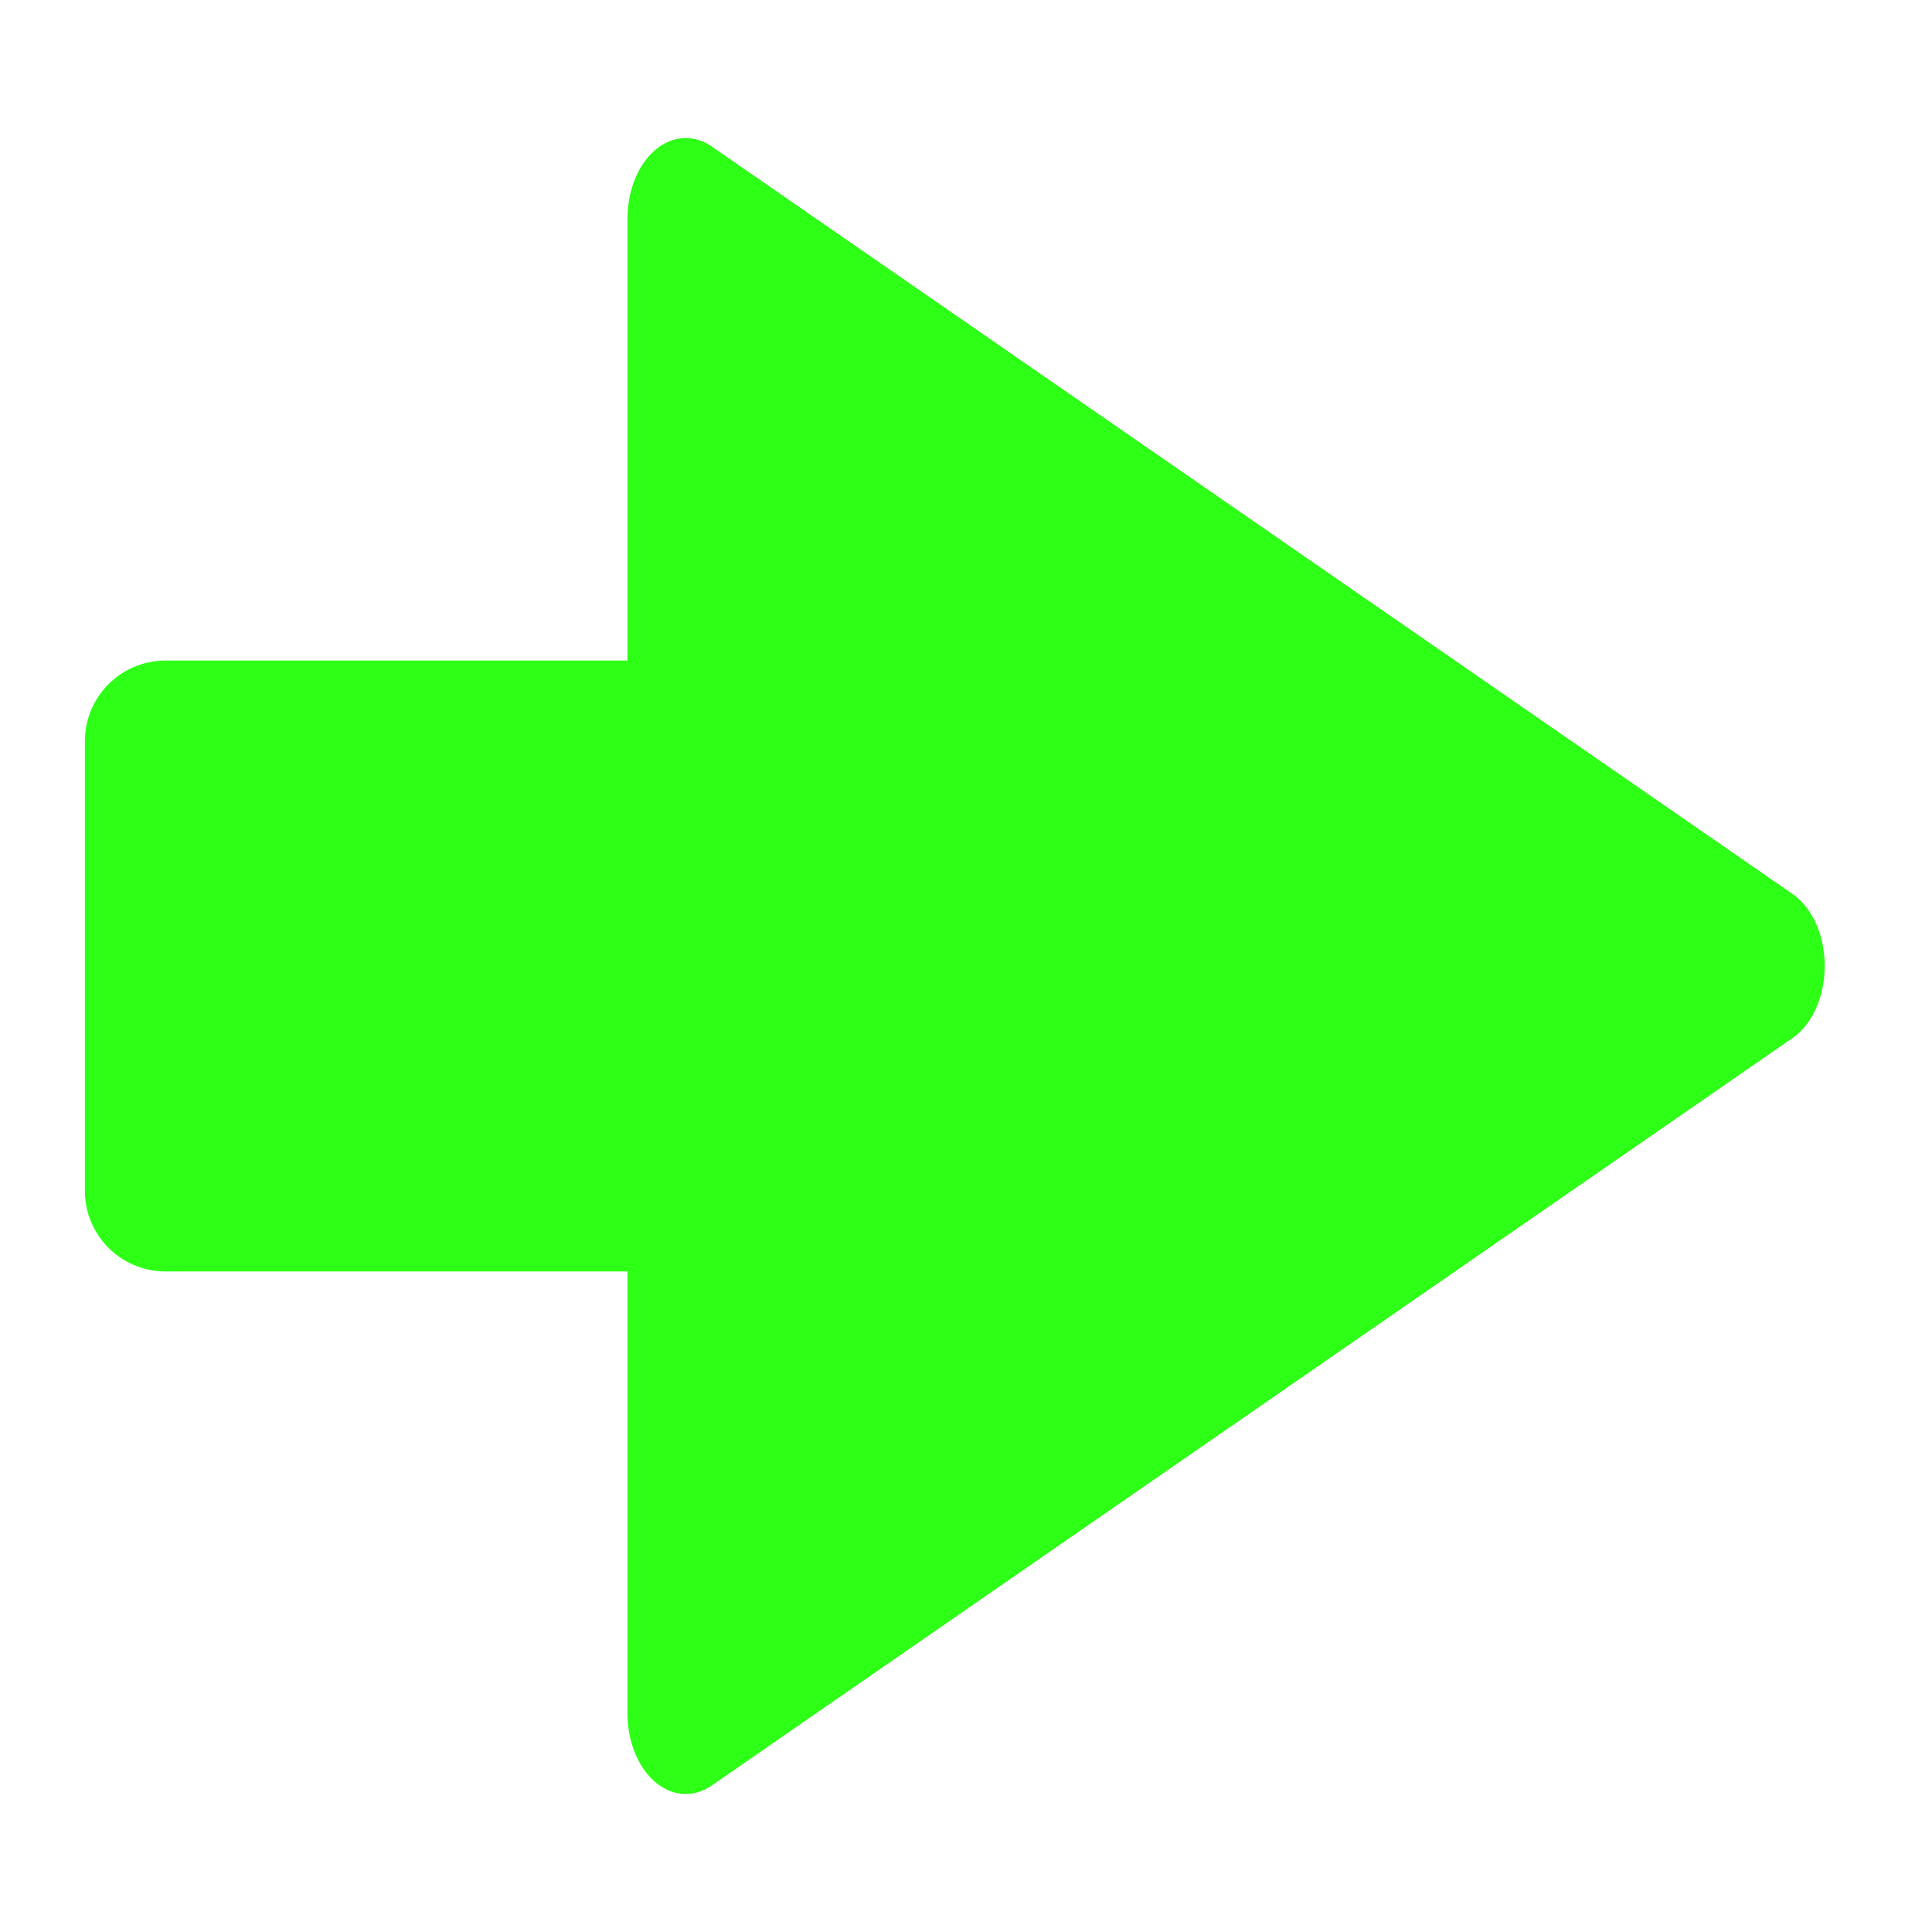 <?xml version="1.0" encoding="UTF-8" standalone="no"?>
<!DOCTYPE svg PUBLIC "-//W3C//DTD SVG 1.1//EN" "http://www.w3.org/Graphics/SVG/1.1/DTD/svg11.dtd">
<svg width="100%" height="100%" viewBox="0 0 50 50" version="1.1" xmlns="http://www.w3.org/2000/svg" xmlns:xlink="http://www.w3.org/1999/xlink" xml:space="preserve" xmlns:serif="http://www.serif.com/" style="fill-rule:evenodd;clip-rule:evenodd;stroke-linecap:round;stroke-linejoin:round;stroke-miterlimit:1.5;">
    <g id="Turn-Signal-Right" serif:id="Turn Signal Right" transform="matrix(1,0,0,1,-0.127,0)">
        <g transform="matrix(6.12323e-17,1,-0.723,4.42504e-17,48.899,-2.1411e-15)">
            <path d="M25,4.227L44.343,42.912L5.657,42.912L25,4.227Z" style="fill:rgb(46,255,23);stroke:rgb(46,255,23);stroke-width:4.17px;"/>
        </g>
        <rect x="4.409" y="19.18" width="17.592" height="11.64" style="fill:rgb(46,255,23);stroke:rgb(46,255,23);stroke-width:4.17px;"/>
    </g>
</svg>
